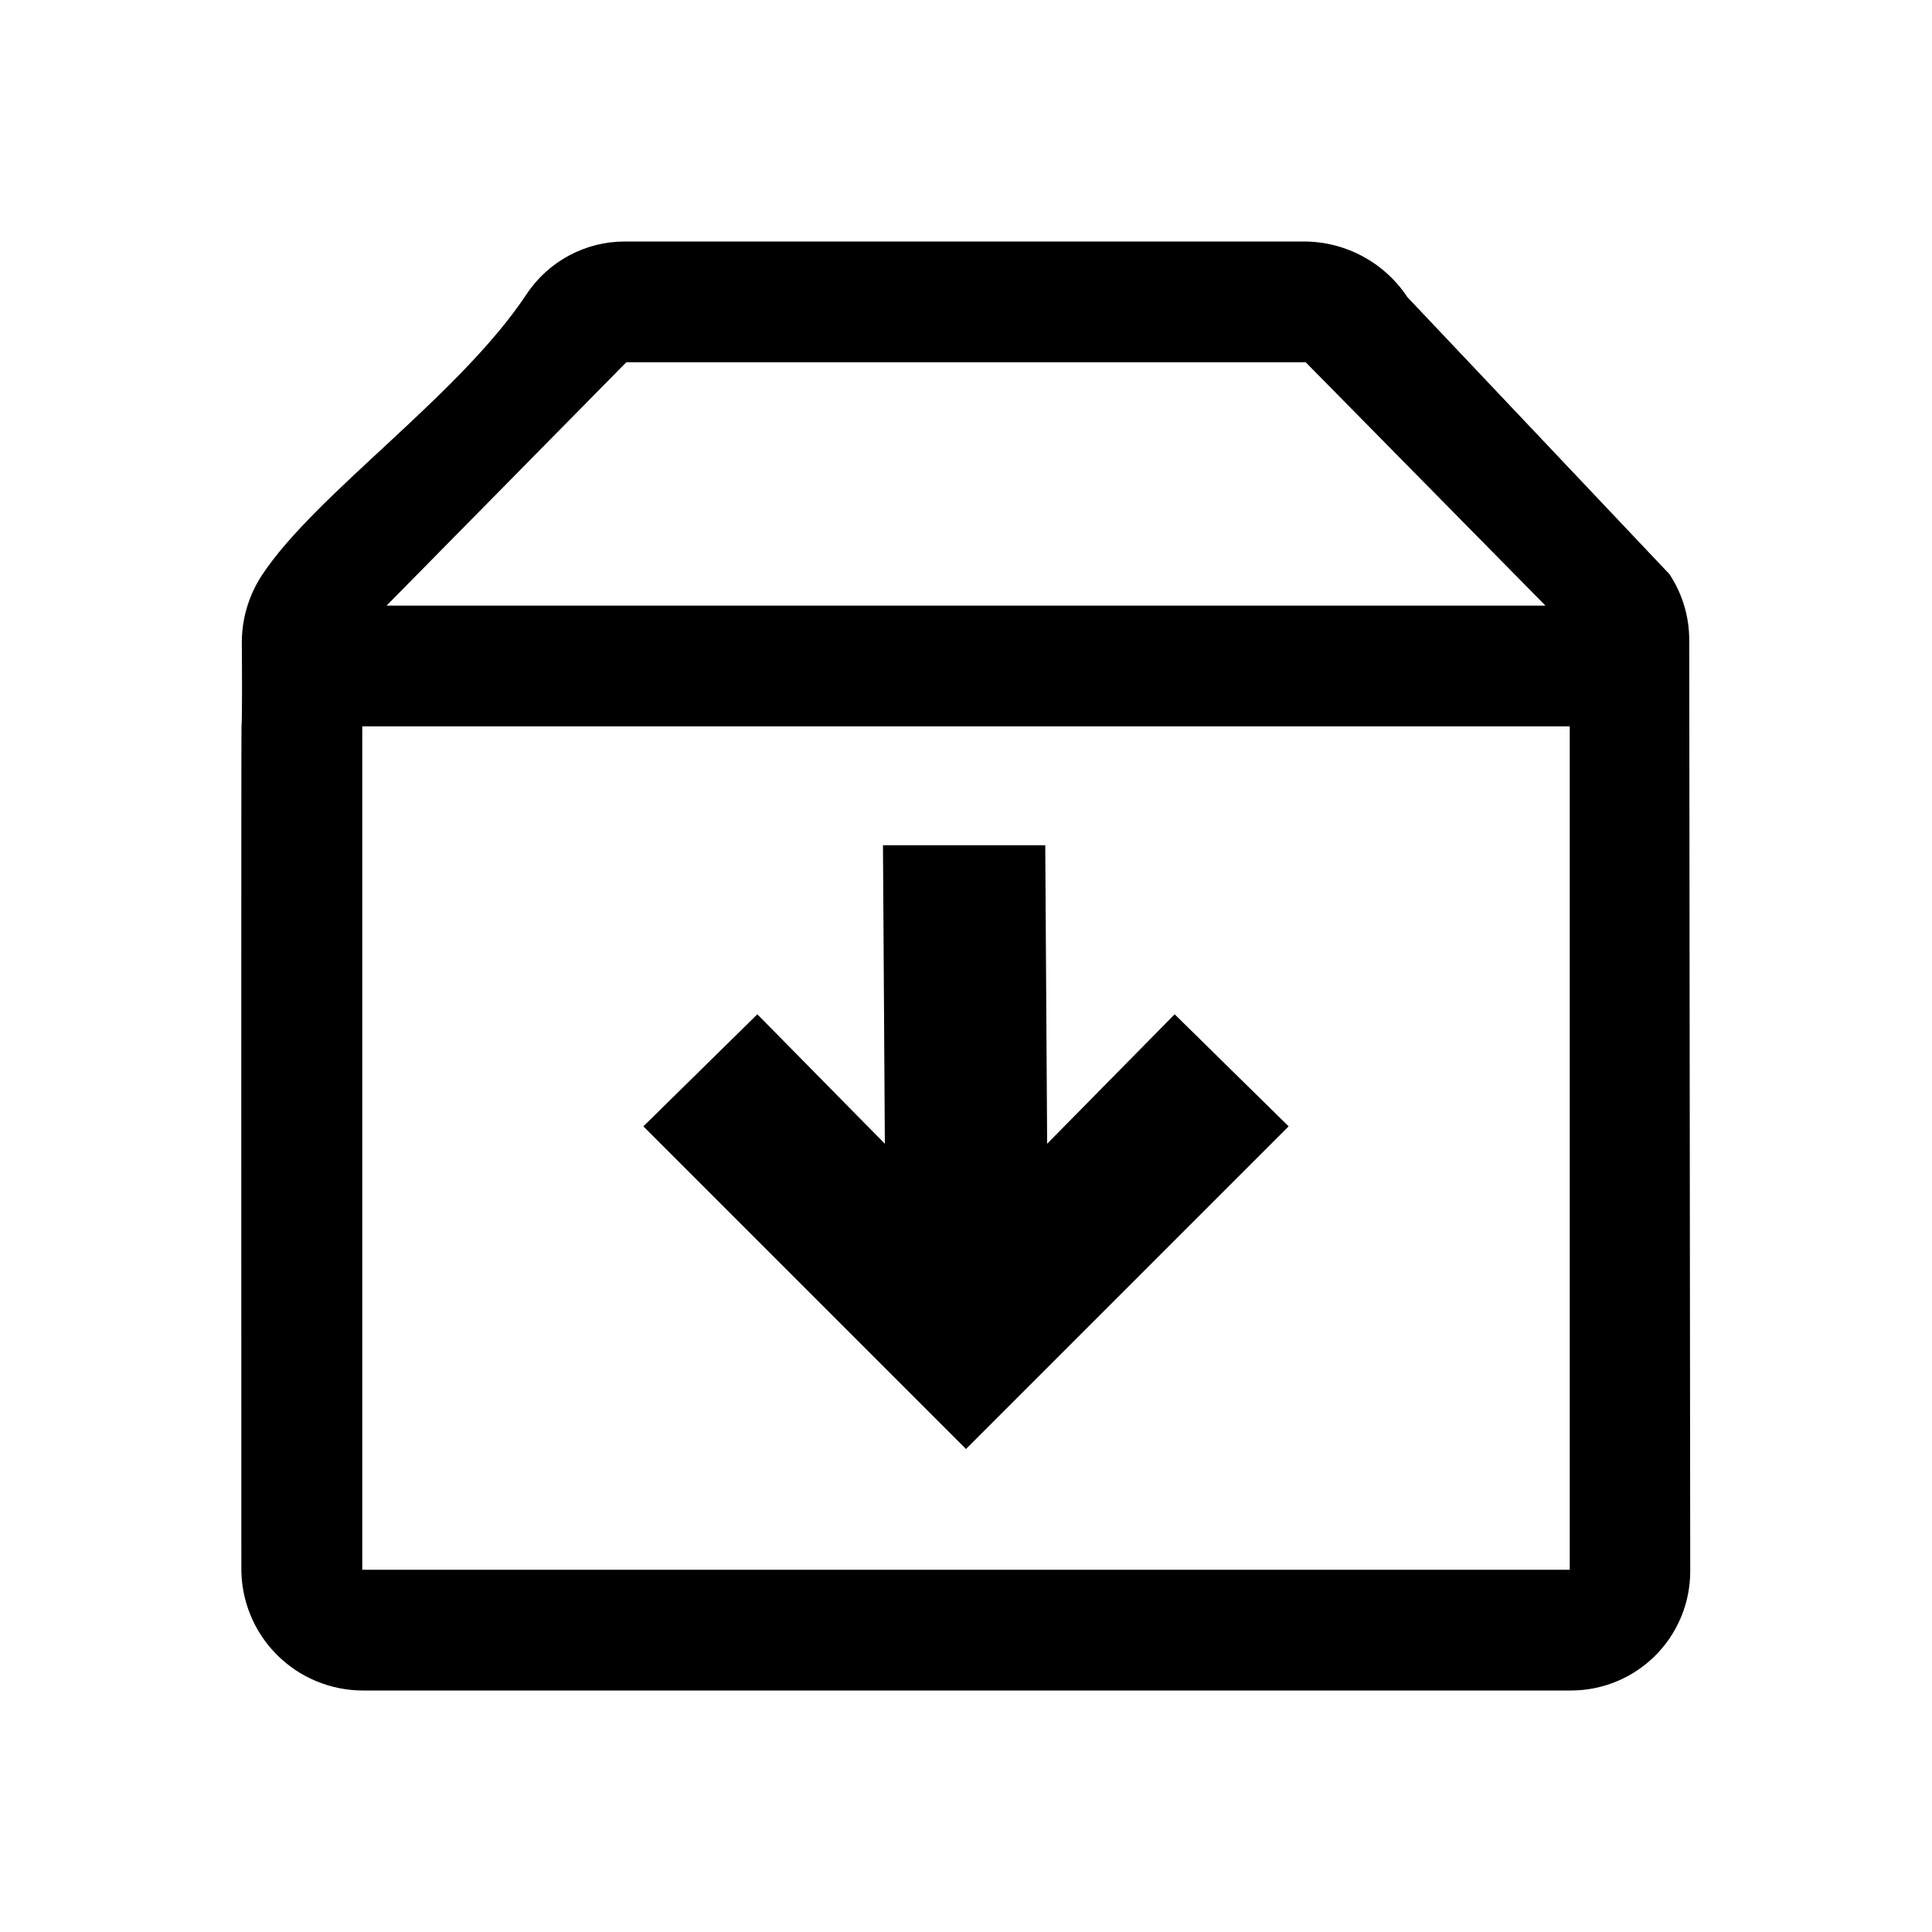 <?xml version="1.0" encoding="UTF-8" standalone="no"?>
<!DOCTYPE svg PUBLIC "-//W3C//DTD SVG 1.1//EN" "http://www.w3.org/Graphics/SVG/1.1/DTD/svg11.dtd">
<svg width="100%" height="100%" viewBox="0 0 1024 1024" version="1.1" xmlns="http://www.w3.org/2000/svg" xmlns:xlink="http://www.w3.org/1999/xlink" xml:space="preserve" xmlns:serif="http://www.serif.com/" style="fill-rule:evenodd;clip-rule:evenodd;stroke-linejoin:round;stroke-miterlimit:2;">
    <g transform="matrix(1.024,0,0,1.024,-1.06581e-14,-12.288)">
        <path d="M674.848,137C696.424,137 716.562,147.821 728.471,165.812L864.097,309.181C870.757,319.241 874.321,331.033 874.347,343.097L874.863,825.138C874.9,841.533 868.413,857.267 856.832,868.873C845.253,880.478 829.532,887 813.139,887L187.88,887C171.04,887 154.901,880.254 143.071,868.268C131.241,856.284 124.704,840.059 124.924,823.221C124.887,749.748 124.83,389.777 125,387.977C125.378,383.98 125.287,360.931 125.163,344.021C125.272,331.74 128.939,319.755 135.717,309.515C163.425,267.599 237.914,216.593 272.497,164.348C283.802,147.27 302.916,137 323.396,137L674.848,137ZM200.068,325.477L799.932,325.477L675.818,199.5L324.181,199.5L200.068,325.477ZM187.5,387.977L187.5,824.5L812.5,824.5L812.5,387.977L187.5,387.977ZM500,762L333,595L392,537L458,604L457.023,449.5L541.023,449.5L542,604L608,537L667,595L500,762Z"/>
    </g>
</svg>
